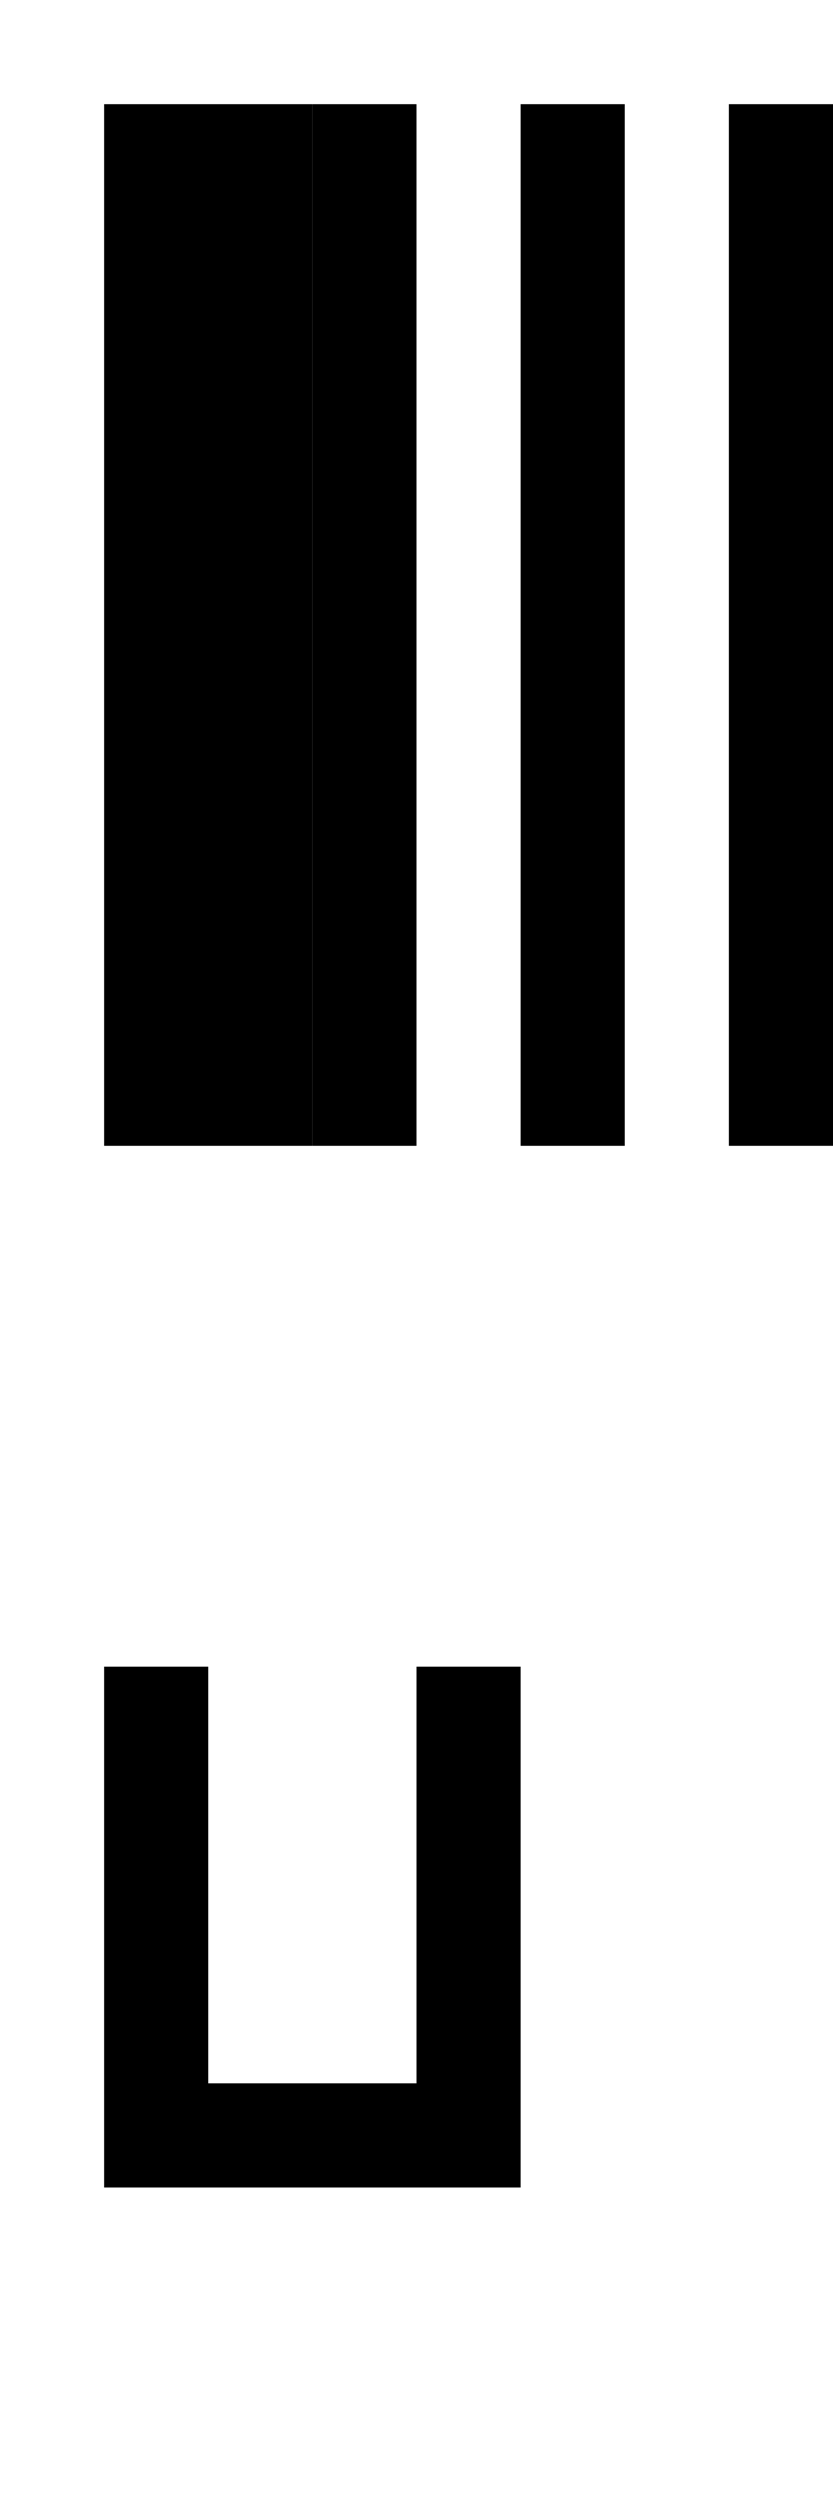 <?xml version="1.0" encoding="UTF-8"?><svg xmlns="http://www.w3.org/2000/svg" viewBox="0 0 8 24"><g id="tex_L"><path id="texU_L" d="M5,16v5H1v-5h1v4h2v-4h1Z"/></g><g id="bin_L"><g id="binU_L"><rect x="1" y="1" width="2" height="10"/><rect x="3" y="1" width="1" height="10"/><rect x="5" y="1" width="1" height="10"/><rect x="7" y="1" width="1" height="10"/></g></g></svg>